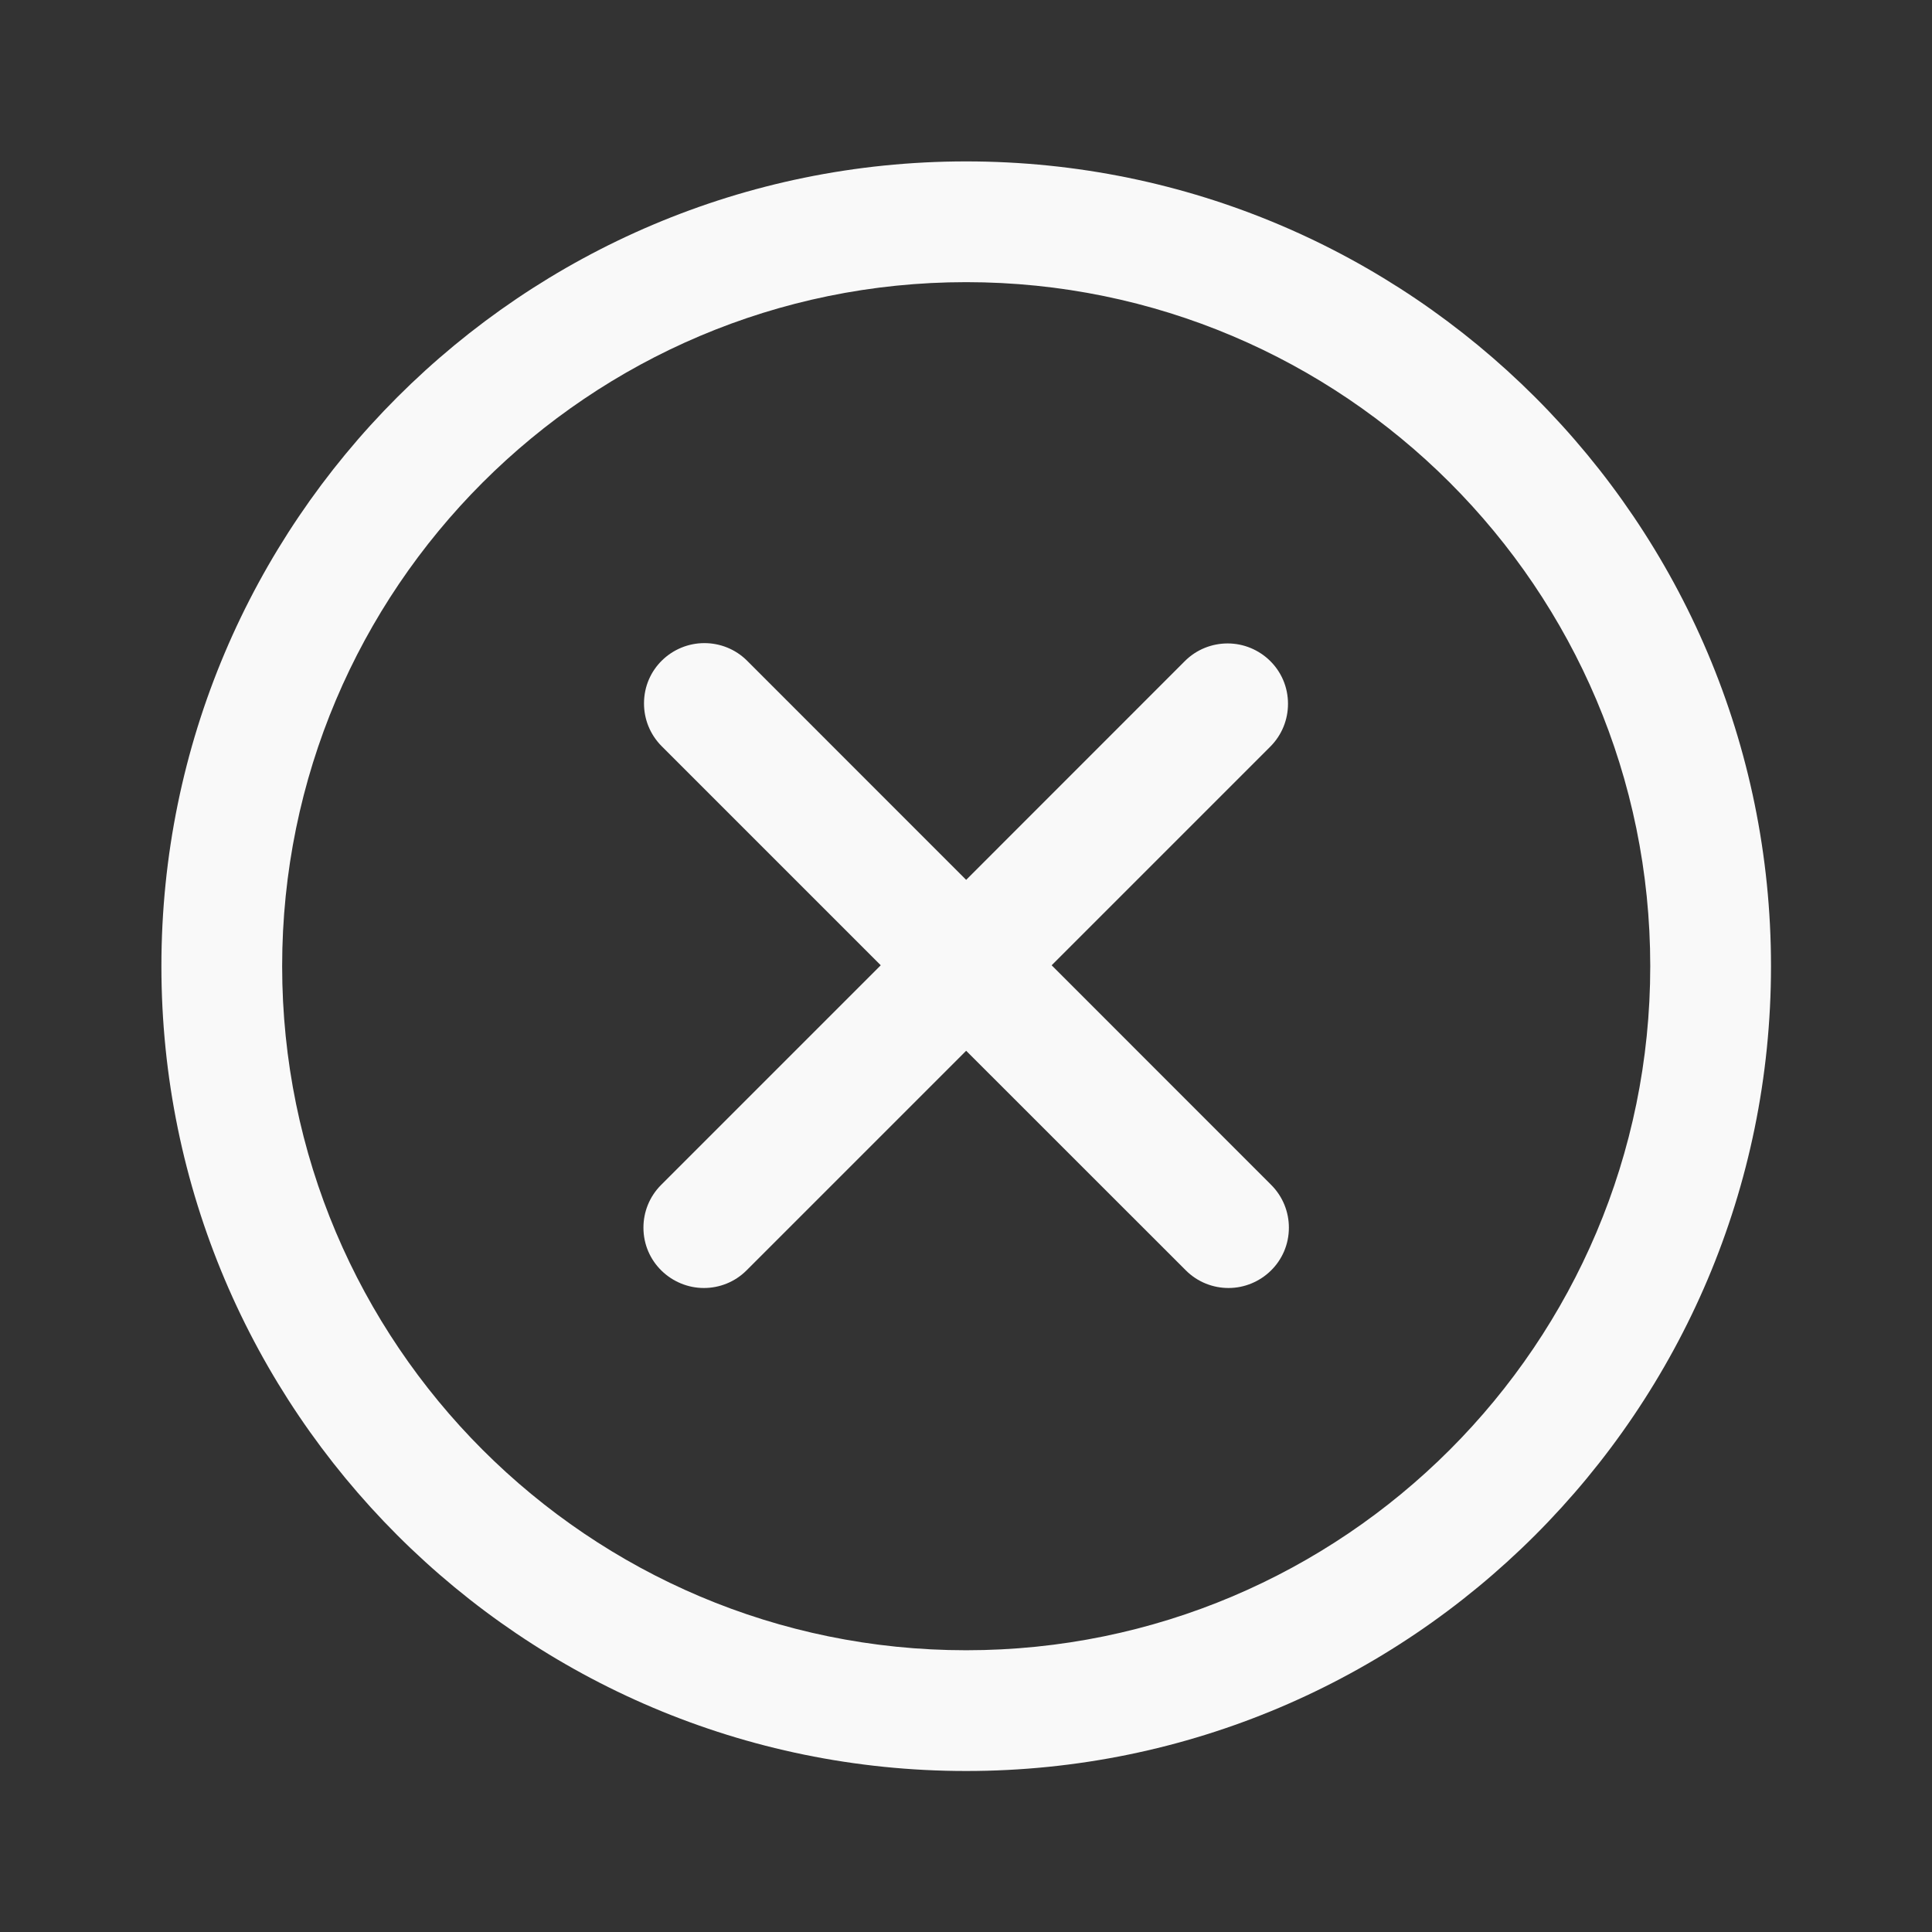 <svg width="24" height="24" viewBox="0 0 24 24" fill="none" xmlns="http://www.w3.org/2000/svg">
<rect x="0" y="0" width="24" height="24" fill="#333333" stroke="none"/>
<path d="M12.002 2.005C17.52 2.005 22 6.485 22 12.002C22 17.52 17.52 22 12.002 22C6.485 22 2.005 17.52 2.005 12.002C2.005 6.485 6.485 2.005 12.002 2.005V2.005ZM12.002 3.505C7.312 3.505 3.505 7.312 3.505 12.002C3.505 16.692 7.312 20.5 12.002 20.5C16.692 20.5 20.5 16.692 20.5 12.002C20.5 7.312 16.692 3.505 12.002 3.505V3.505ZM12.002 10.93L14.719 8.212C14.865 8.066 15.058 7.993 15.25 7.993C15.654 7.993 16 8.318 16 8.743C16 8.936 15.927 9.127 15.781 9.274L13.064 11.991L15.791 14.719C15.938 14.866 16.011 15.058 16.011 15.25C16.011 15.677 15.662 16 15.261 16C15.069 16 14.877 15.927 14.731 15.781L12.002 13.053L9.274 15.781C9.128 15.927 8.936 16 8.744 16C8.343 16 7.993 15.677 7.993 15.25C7.993 15.058 8.066 14.866 8.213 14.719L10.941 11.991L8.219 9.269C8.073 9.122 8 8.931 8 8.738C8 8.313 8.346 7.989 8.75 7.989C8.942 7.989 9.135 8.062 9.281 8.208L12.002 10.93Z" fill="#F9F9F9"/>
</svg>
